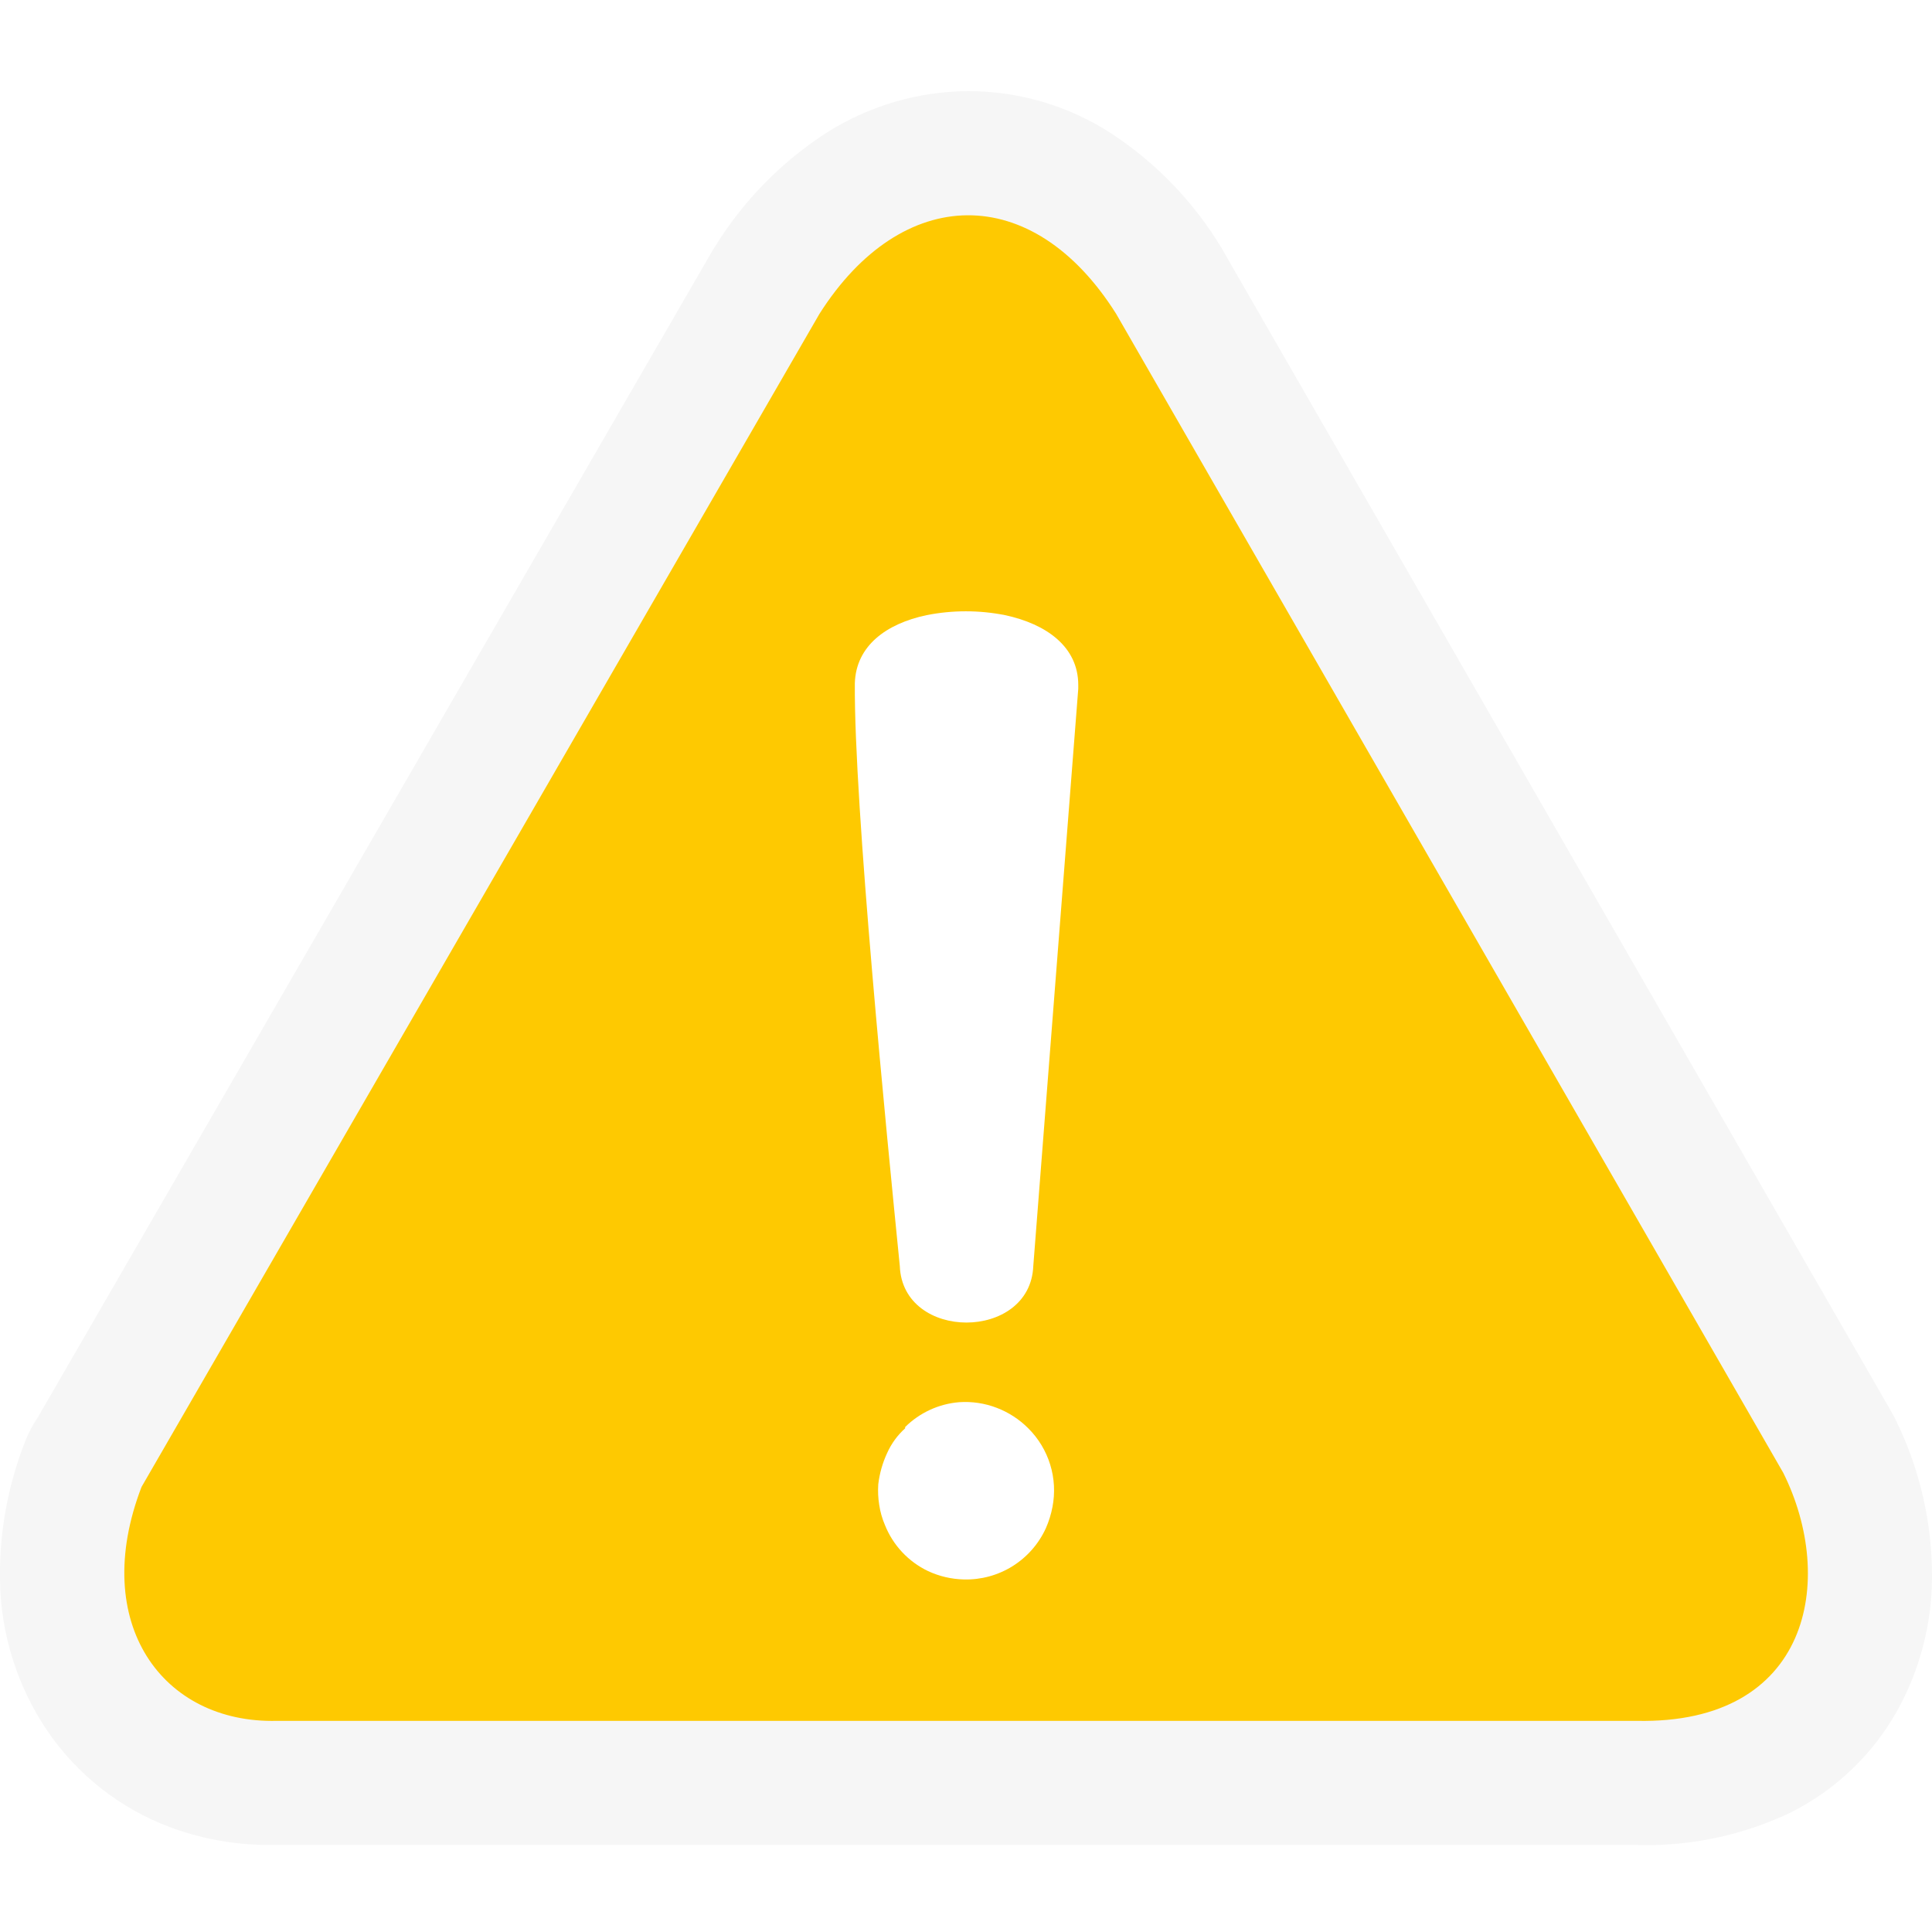 <svg width="424" height="424" viewBox="0 0 424 424" fill="none" xmlns="http://www.w3.org/2000/svg">
<g clip-path="url(#clip0_28513_6)">
<path d="M8.109 311.391L156.24 55.207L156.826 54.275C162.983 44.244 171.292 35.708 181.152 29.285C190.496 23.29 201.348 20.07 212.449 20C223.604 19.986 234.524 23.212 243.883 29.285C253.704 35.729 261.957 44.292 268.037 54.344C268.474 55.081 268.888 55.805 269.279 56.519L414.994 309.665L415.822 311.183C421.276 322.101 424.077 334.152 424 346.356C423.929 356.435 421.356 366.339 416.512 375.178C411.062 385.042 402.715 392.994 392.6 397.959C391.945 398.304 391.255 398.58 390.599 398.856C380.696 403.167 369.96 405.23 359.165 404.896H60.764C60.005 404.896 59.245 404.896 58.521 404.896C51.212 404.838 43.971 403.494 37.128 400.927C26.245 396.803 16.897 389.428 10.352 379.803C3.759 370.035 0.161 358.555 5.26358e-05 346.77C-0.17 336.458 1.67 326.211 5.417 316.603C6.108 314.772 6.999 313.024 8.074 311.391H8.109Z" fill="#F6F6F6"/>
<g filter="url(#filter0_i_28513_6)">
<path fill-rule="evenodd" clip-rule="evenodd" d="M31.055 326.336L179.841 68.876C197.922 40.399 226.561 39.675 244.952 68.876L391.358 323.23C403.055 346.736 397.258 378.457 359.165 377.663H60.764C35.713 378.284 19.564 356.297 31.055 326.336Z" fill="#FEC901"/>
</g>
<g filter="url(#filter1_d_28513_6)">
<path d="M198.646 309.182C201.83 306.031 206.019 304.1 210.482 303.728C213.3 303.532 216.127 303.956 218.763 304.971C221.354 305.963 223.706 307.492 225.664 309.458C227.897 311.677 229.55 314.413 230.477 317.423C231.404 320.432 231.576 323.624 230.978 326.716C230.673 328.319 230.187 329.883 229.529 331.376C227.964 334.814 225.421 337.715 222.217 339.717C219.014 341.718 215.292 342.731 211.517 342.628C208.808 342.563 206.142 341.94 203.684 340.799C199.355 338.735 195.966 335.11 194.195 330.651C193.596 329.249 193.179 327.776 192.953 326.267C192.714 324.773 192.645 323.256 192.746 321.746C193.029 319.354 193.693 317.024 194.713 314.842C195.637 312.794 196.977 310.961 198.646 309.458V309.182ZM226.768 273.836C226.113 290.37 198.094 290.405 197.473 273.836C194.644 245.498 187.398 172.564 187.605 145.952C187.846 137.737 194.506 132.87 203.339 131.006C209.034 129.874 214.897 129.874 220.592 131.006C229.598 132.939 236.637 137.909 236.637 146.332V147.16L226.768 273.836Z" fill="white"/>
</g>
</g>
<defs>
<filter id="filter0_i_28513_6" x="27.283" y="47.246" width="369.48" height="330.431" filterUnits="userSpaceOnUse" color-interpolation-filters="sRGB">
<feFlood flood-opacity="0" result="BackgroundImageFix"/>
<feBlend mode="normal" in="SourceGraphic" in2="BackgroundImageFix" result="shape"/>
<feColorMatrix in="SourceAlpha" type="matrix" values="0 0 0 0 0 0 0 0 0 0 0 0 0 0 0 0 0 0 127 0" result="hardAlpha"/>
<feOffset/>
<feGaussianBlur stdDeviation="2"/>
<feComposite in2="hardAlpha" operator="arithmetic" k2="-1" k3="1"/>
<feColorMatrix type="matrix" values="0 0 0 0 0 0 0 0 0 0 0 0 0 0 0 0 0 0 0.5 0"/>
<feBlend mode="normal" in2="shape" result="effect1_innerShadow_28513_6"/>
</filter>
<filter id="filter1_d_28513_6" x="183.6" y="130.157" width="57.036" height="220.478" filterUnits="userSpaceOnUse" color-interpolation-filters="sRGB">
<feFlood flood-opacity="0" result="BackgroundImageFix"/>
<feColorMatrix in="SourceAlpha" type="matrix" values="0 0 0 0 0 0 0 0 0 0 0 0 0 0 0 0 0 0 127 0" result="hardAlpha"/>
<feOffset dy="4"/>
<feGaussianBlur stdDeviation="2"/>
<feComposite in2="hardAlpha" operator="out"/>
<feColorMatrix type="matrix" values="0 0 0 0 0 0 0 0 0 0 0 0 0 0 0 0 0 0 0.5 0"/>
<feBlend mode="normal" in2="BackgroundImageFix" result="effect1_dropShadow_28513_6"/>
<feBlend mode="normal" in="SourceGraphic" in2="effect1_dropShadow_28513_6" result="shape"/>
</filter>
<clipPath id="clip0_28513_6">
<rect width="424" height="424" fill="white"/>
</clipPath>
</defs>
</svg>
